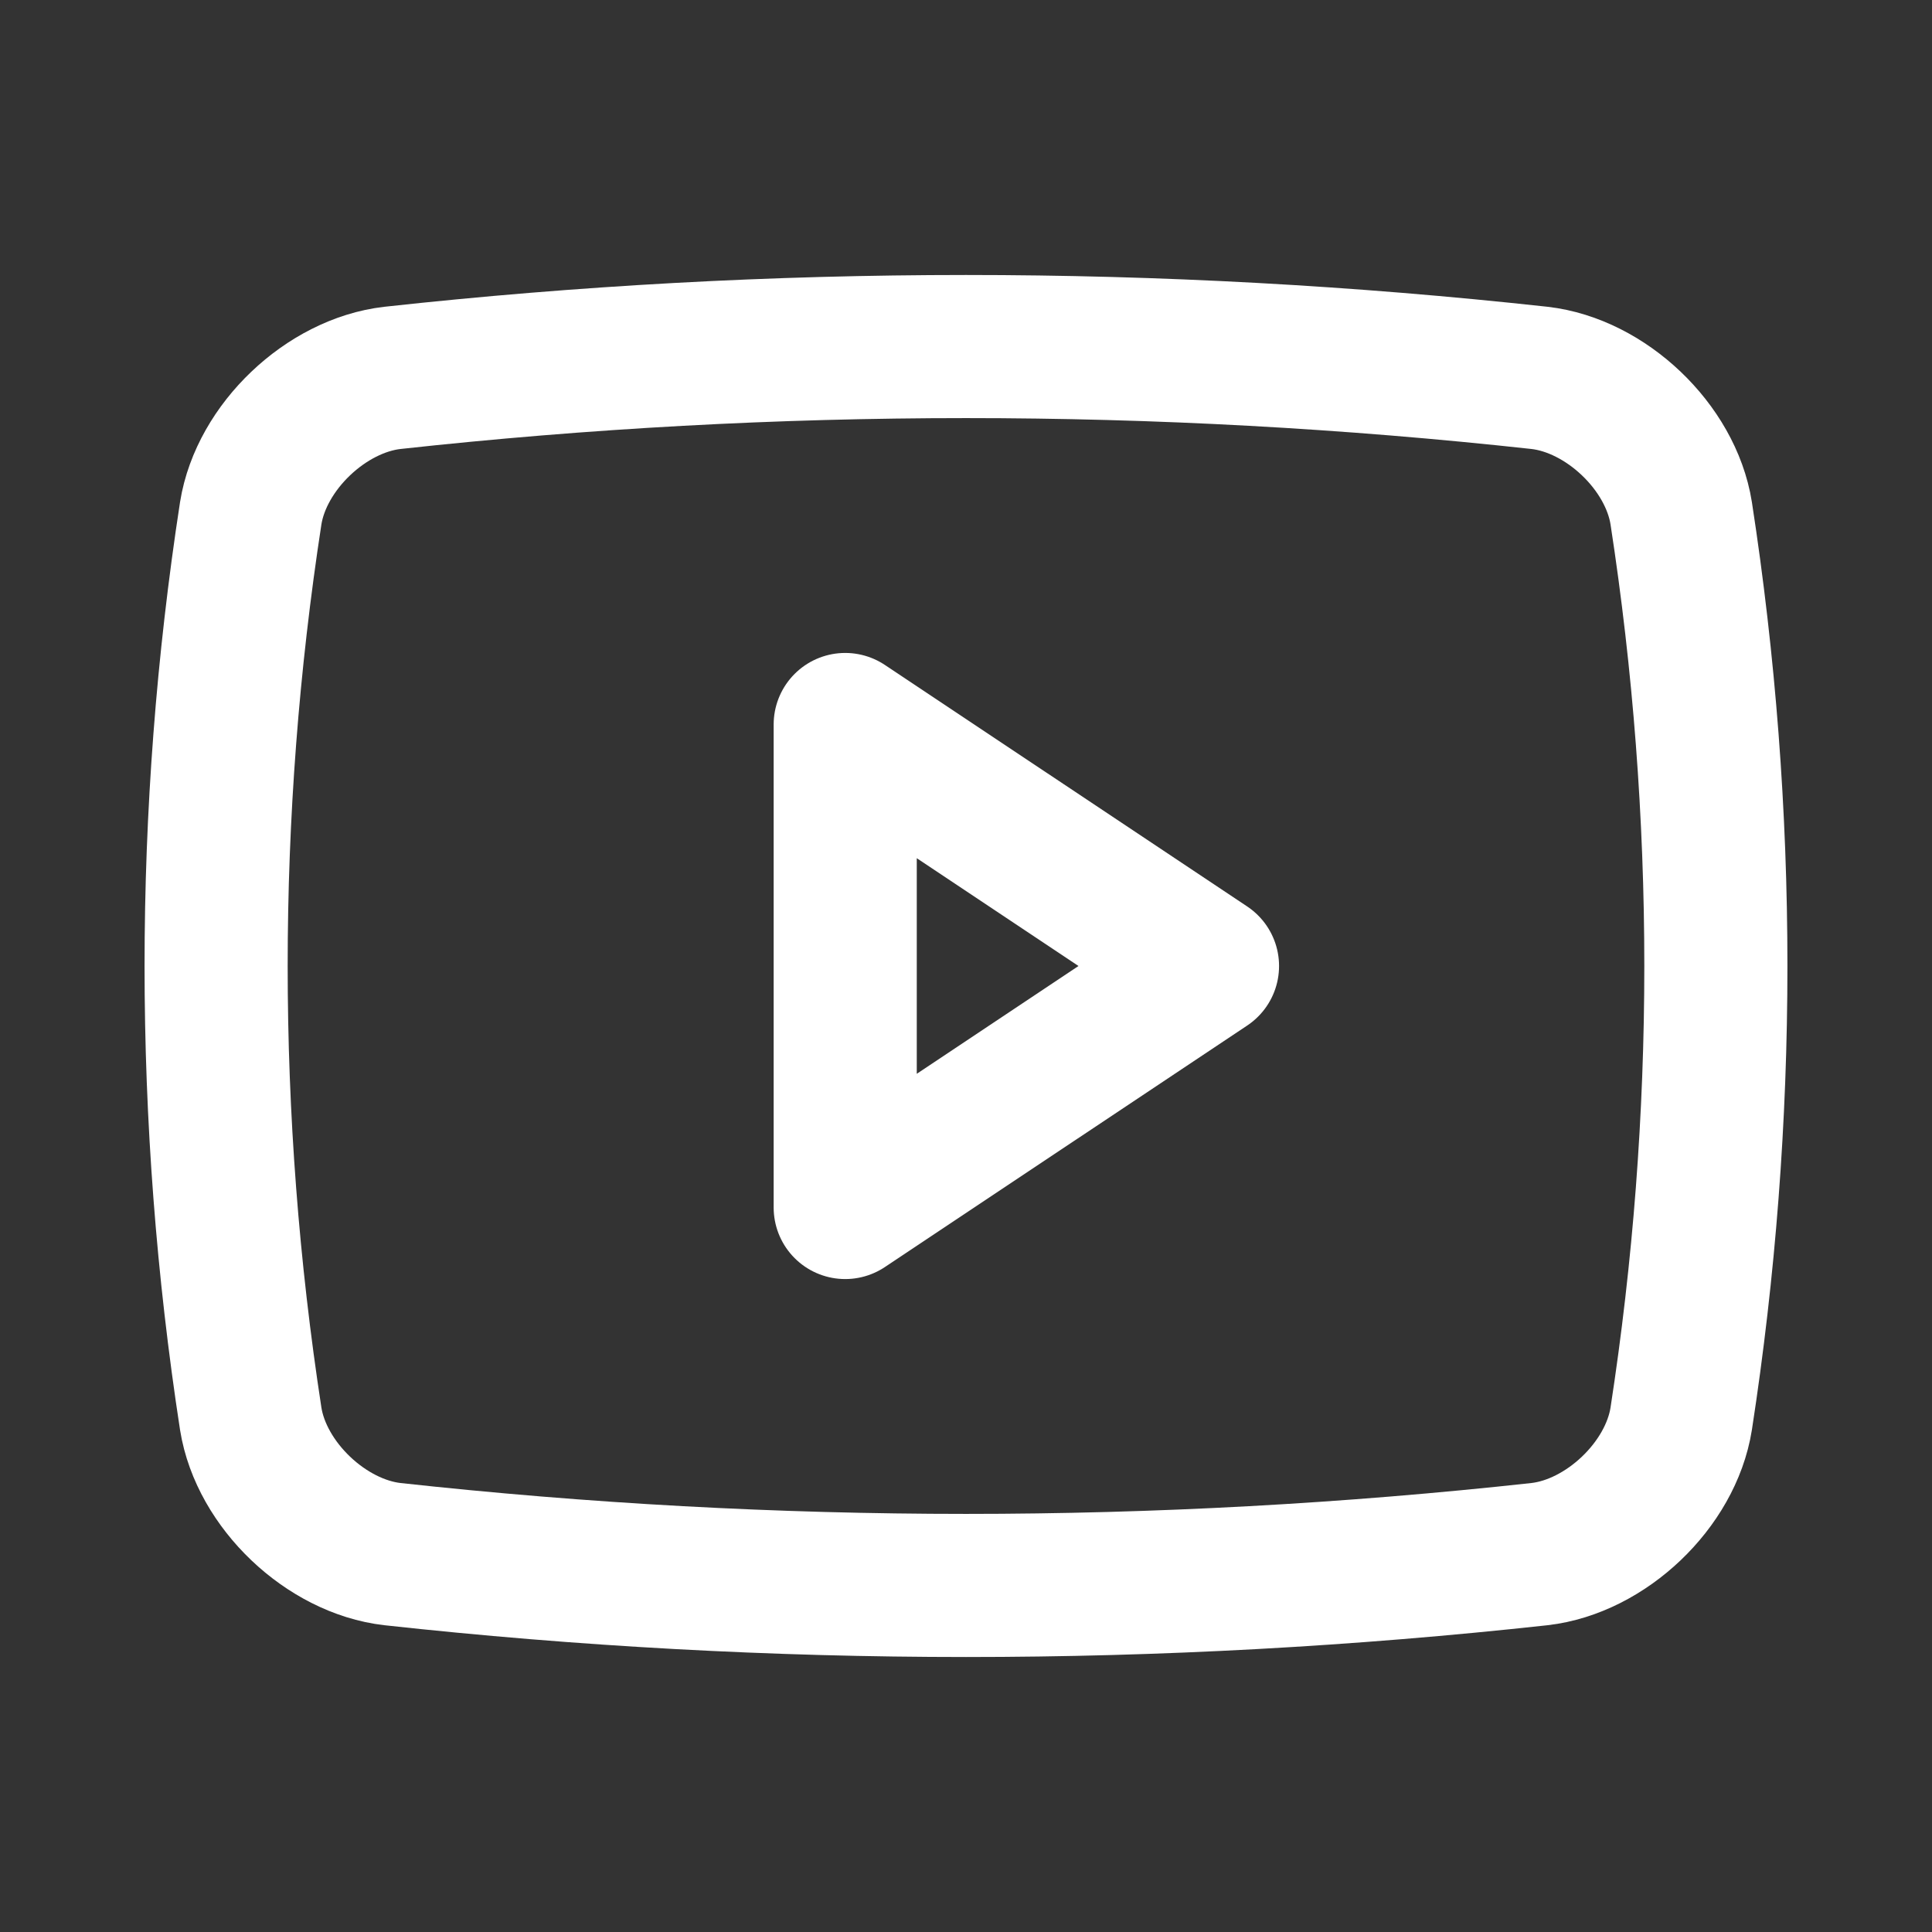 <svg width="27" height="27" viewBox="0 0 27 27" fill="none" xmlns="http://www.w3.org/2000/svg">
<rect x="0" y="0" width="27" height="27" fill="#333333" stroke="none"/>
<path d="M21.515 21.719C16.188 22.303 10.812 22.303 5.484 21.719C4.559 21.613 3.652 20.755 3.504 19.828C2.859 15.634 2.859 11.366 3.504 7.172C3.652 6.245 4.559 5.387 5.484 5.281C10.812 4.697 16.188 4.697 21.515 5.281C22.441 5.387 23.348 6.245 23.495 7.172C24.141 11.366 24.141 15.634 23.495 19.828C23.348 20.755 22.441 21.613 21.515 21.719Z" stroke="white" stroke-width="2" stroke-linecap="round" stroke-linejoin="round"/>
<path d="M16.875 13.5L11.812 10.125V16.875L16.875 13.5Z" stroke="white" stroke-width="2" stroke-linecap="round" stroke-linejoin="round"/>
</svg>
